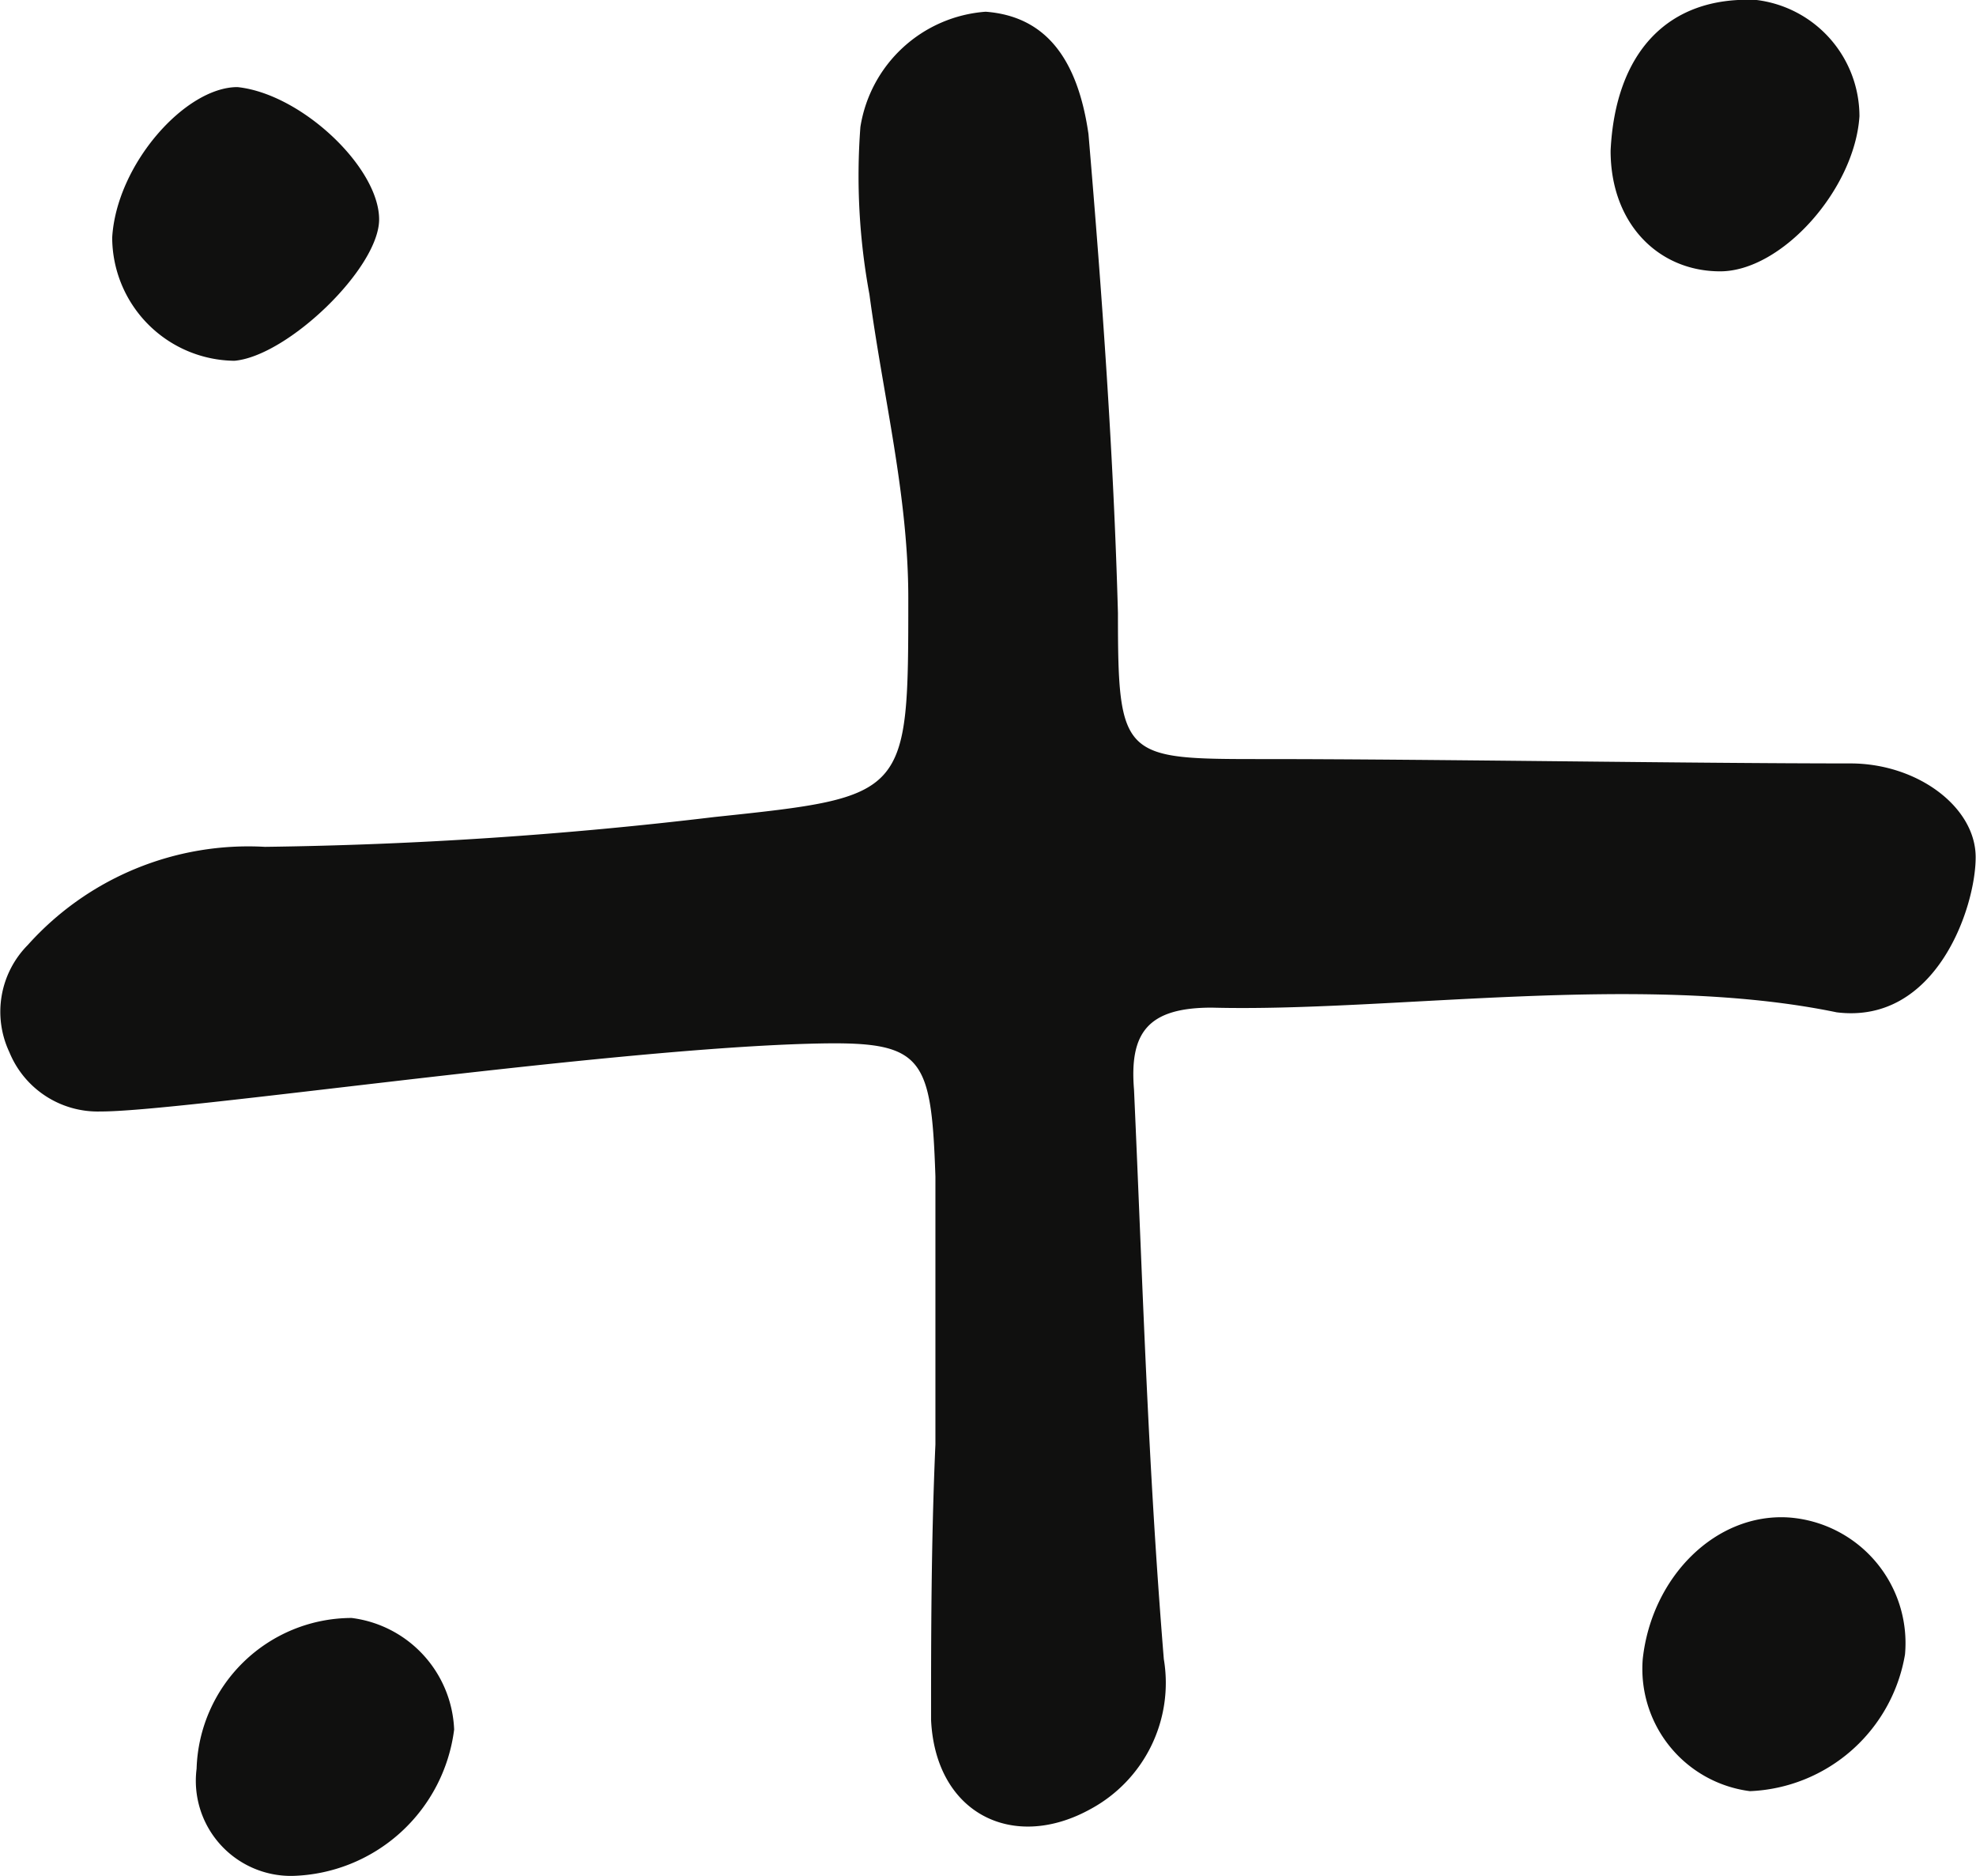 <svg class="symbol seed" xmlns="http://www.w3.org/2000/svg" viewBox="0 0 59 56" fill="#10100F">
    <path class="a" d="M27.93,43.12v-8c-.13-3.81-.4-4.08-4.15-3.95C17.31,31.41,5.34,33.19,3,33.18A2.85,2.85,0,0,1,.28,31.41a2.83,2.83,0,0,1,.55-3.2,8.84,8.84,0,0,1,7.08-2.93,126,126,0,0,0,13.42-.89c5.79-.61,5.79-.61,5.79-6.54,0-3.06-.75-6-1.16-9.06a19.41,19.41,0,0,1-.27-5A4.09,4.09,0,0,1,29.43.35C31.14.48,32.16,1.64,32.5,4c.41,4.83.75,9.6.88,14.3,0,4.36.14,4.36,4.36,4.36,4.91,0,12.74.13,17.51.13,2,0,3.74,1.3,3.74,2.8s-1.18,5-4.15,4.63c-5.85-1.21-13.35,0-18.66-.14-1.91,0-2.46.75-2.32,2.45.27,6,.41,11.11.89,17A4.28,4.28,0,0,1,32.57,54c-2.32,1.29-4.64.14-4.77-2.66C27.8,49,27.8,46.05,27.93,43.12Z"/>
    <path class="a" d="M49.05,49.52c.27-2.45,2.18-4.36,4.36-4.22a3.76,3.76,0,0,1,3.47,4.09,4.9,4.9,0,0,1-4.63,4.08A3.68,3.68,0,0,1,49.05,49.52Z"/>
    <path class="a" d="M11.32,6.55C11.32,8,8.59,10.63,7,10.77A3.69,3.69,0,0,1,3.35,7.09C3.48,4.91,5.53,2.6,7.09,2.6,9,2.8,11.32,5,11.32,6.55Z"/>
    <path class="a" d="M48.09,4.5C48.23,1.57,49.8-.13,52.45,0a3.5,3.5,0,0,1,3.07,3.47c-.14,2.18-2.32,4.63-4.16,4.63S48.09,6.68,48.09,4.5Z"/>
    <path class="a" d="M8.73,56a2.84,2.84,0,0,1-2.86-3.2A4.64,4.64,0,0,1,10.5,48.3a3.5,3.5,0,0,1,3.06,3.33A5,5,0,0,1,8.73,56Z"/>
</svg>